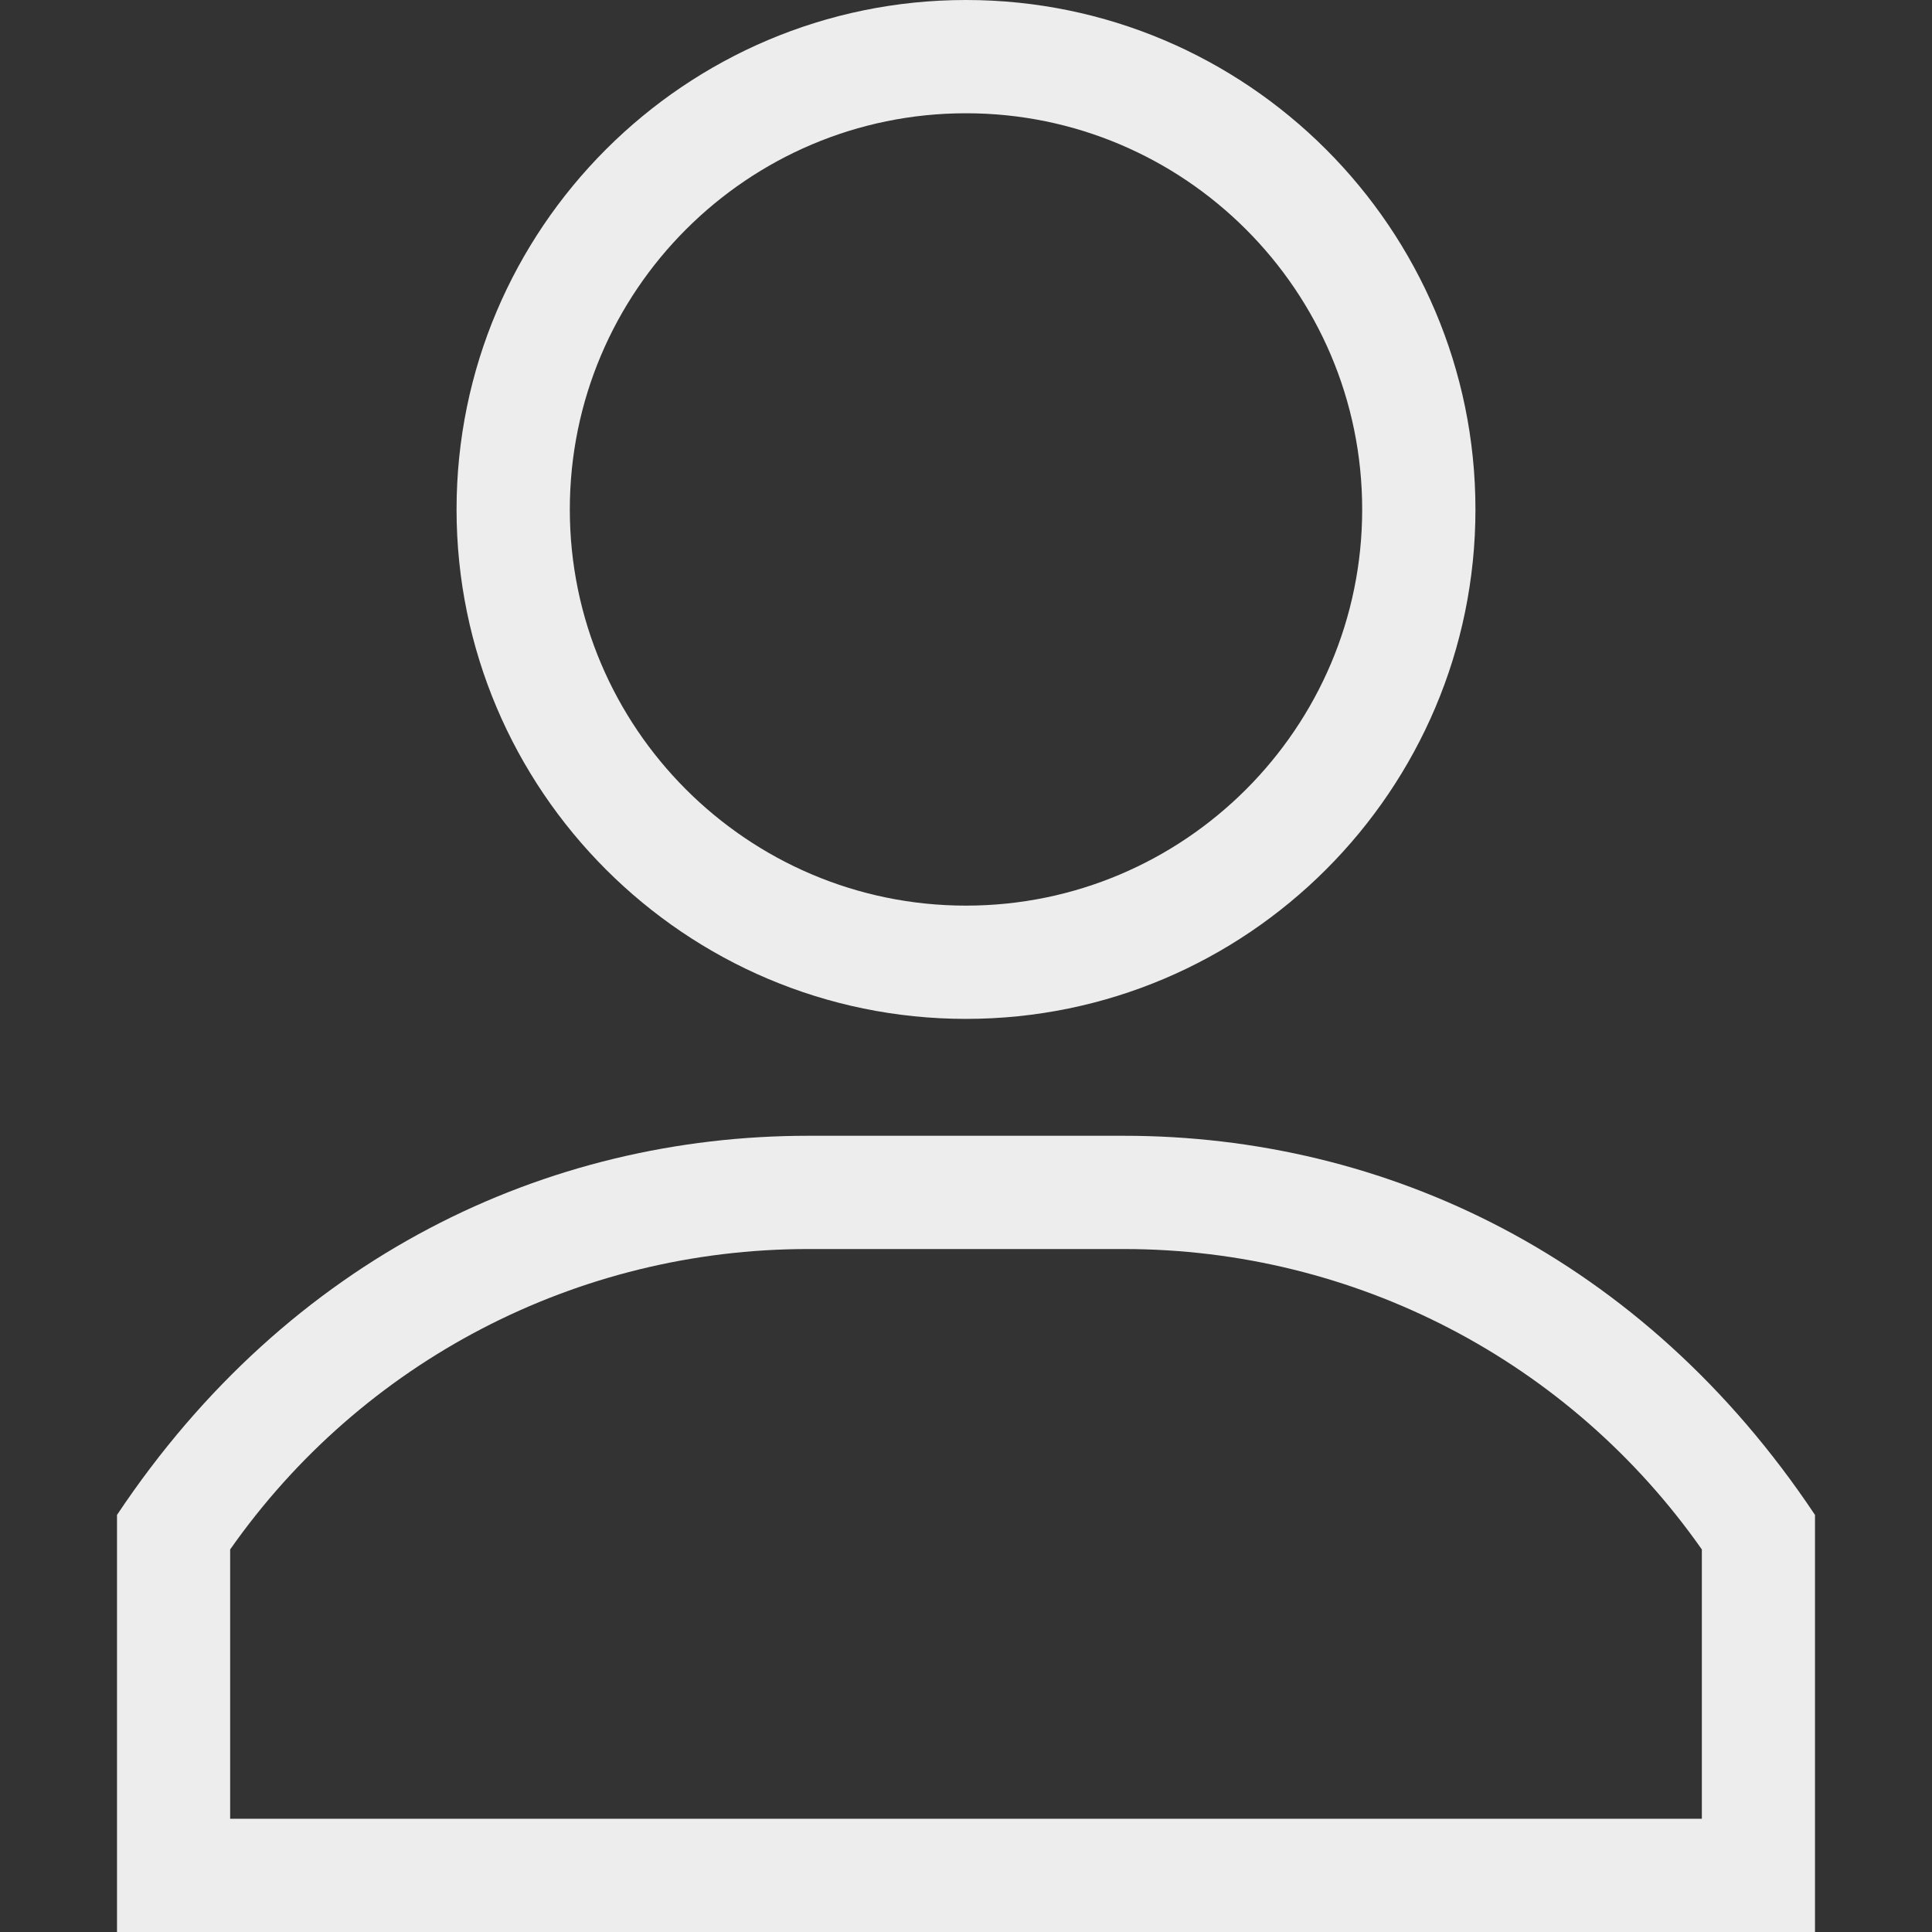 <svg width="22" height="22" viewBox="0 0 16 16" fill="none" xmlns="http://www.w3.org/2000/svg">
<rect x="0" y="0" width="16" height="16" fill="#333333" stroke="none"/>
<path d="M8 0C5.674 0 3.781 1.893 3.781 4.219C3.781 6.545 5.674 8.438 8 8.438C10.326 8.438 12.219 6.545 12.219 4.219C12.219 1.893 10.326 0 8 0ZM8 7.5C6.191 7.5 4.719 6.028 4.719 4.219C4.719 2.409 6.191 0.938 8 0.938C9.809 0.938 11.281 2.409 11.281 4.219C11.281 6.028 9.809 7.5 8 7.5Z" fill="#EDEDED"/>
<path d="M9.307 9.406H6.693C4.53 9.406 2.396 10.405 0.969 12.546V16H15.031V12.546C13.606 10.408 11.473 9.406 9.307 9.406ZM14.094 15.062H14.094H1.906V12.832C3.001 11.271 4.78 10.344 6.693 10.344H9.307C11.22 10.344 12.999 11.271 14.094 12.832V15.062Z" fill="#EDEDED"/>
</svg>
